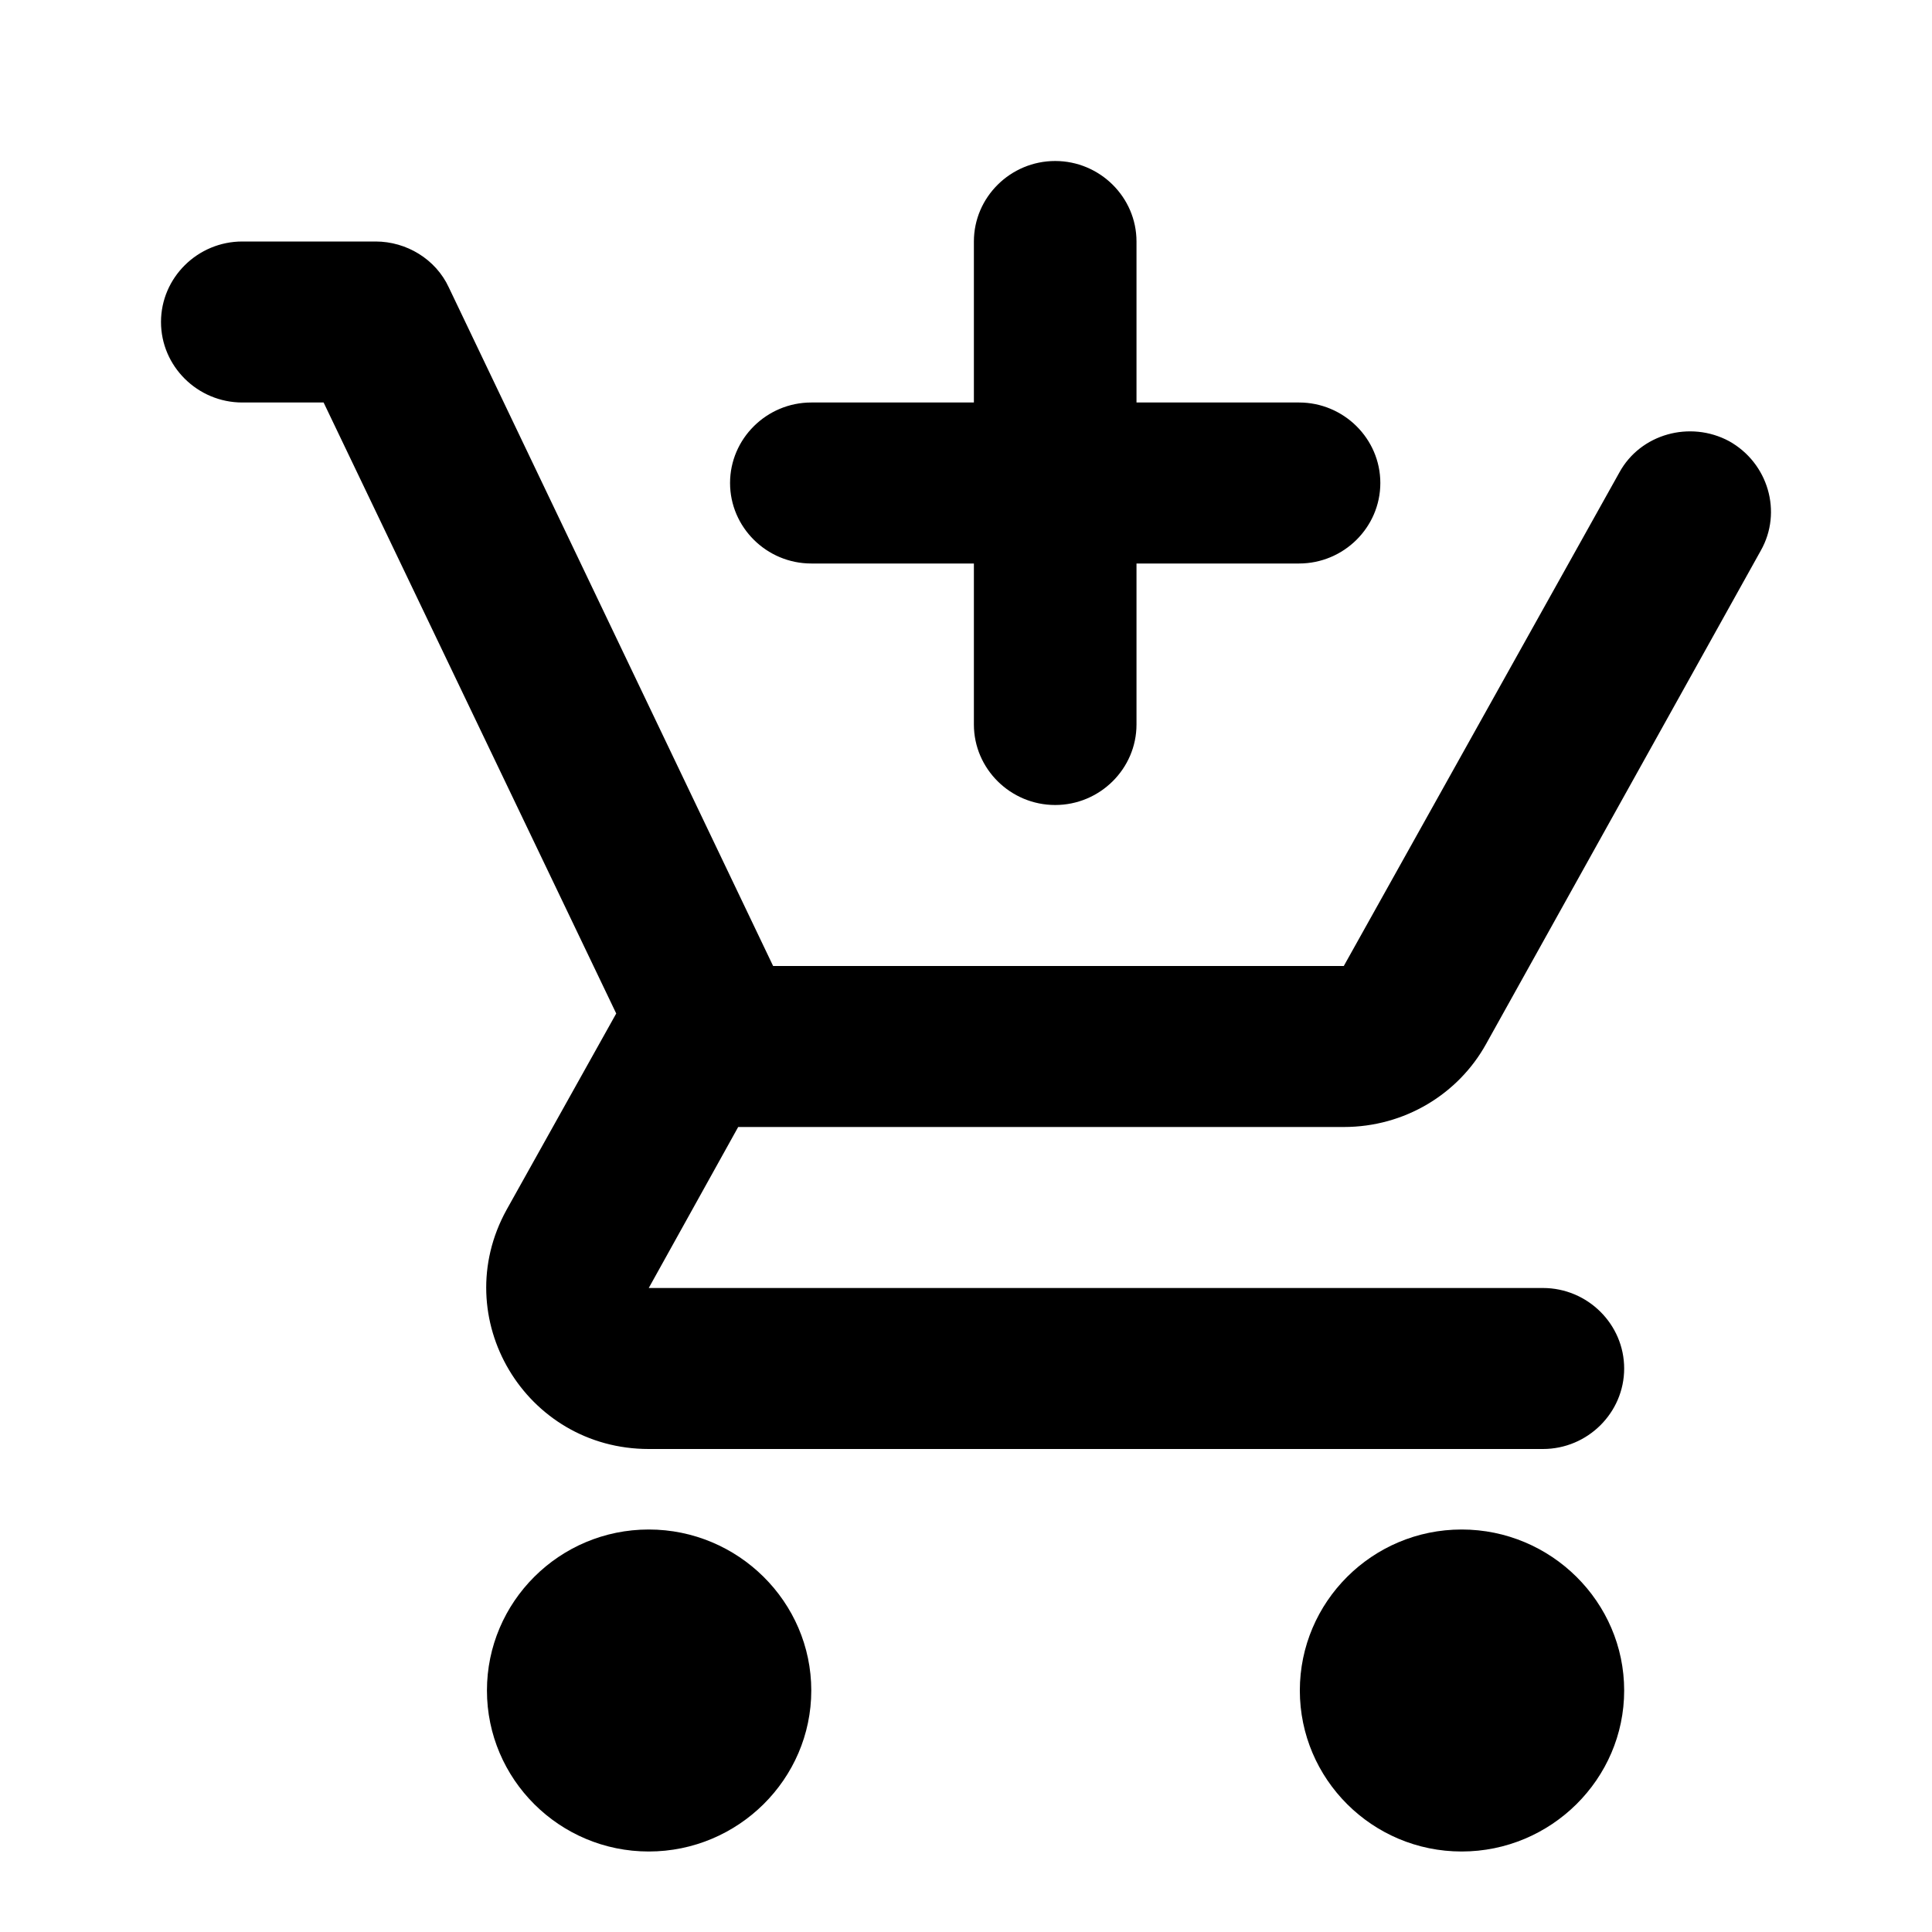<svg class="fill-current stroke-current w-full h-full" style="color: inherit" stroke-width="0.2" width="24" height="24" viewBox="0 0 24 24" stroke="none" xmlns="http://www.w3.org/2000/svg">
<path d="M13.108 10C13.663 10 14.118 9.55 14.118 9V7H16.137C16.693 7 17.147 6.55 17.147 6C17.147 5.45 16.693 5 16.137 5H14.118V3C14.118 2.45 13.663 2 13.108 2C12.552 2 12.098 2.45 12.098 3V5H10.078C9.523 5 9.069 5.45 9.069 6C9.069 6.55 9.523 7 10.078 7H12.098V9C12.098 9.55 12.552 10 13.108 10ZM8.059 19C6.948 19 6.049 19.9 6.049 21C6.049 22.1 6.948 23 8.059 23C9.17 23 10.078 22.1 10.078 21C10.078 19.9 9.17 19 8.059 19ZM18.157 19C17.046 19 16.147 19.9 16.147 21C16.147 22.1 17.046 23 18.157 23C19.268 23 20.176 22.1 20.176 21C20.176 19.9 19.268 19 18.157 19ZM9.17 14H16.693C17.45 14 18.116 13.59 18.46 12.97L21.873 6.84C22.145 6.36 21.964 5.75 21.479 5.48C20.994 5.22 20.378 5.39 20.116 5.87L16.693 12H9.604L5.575 3.57C5.413 3.22 5.05 3 4.666 3H3.01C2.454 3 2 3.45 2 4C2 4.55 2.454 5 3.01 5H4.02L7.655 12.59L6.292 15.03C5.554 16.37 6.524 18 8.059 18H19.167C19.722 18 20.176 17.55 20.176 17C20.176 16.45 19.722 16 19.167 16H8.059L9.17 14Z" />
</svg>
